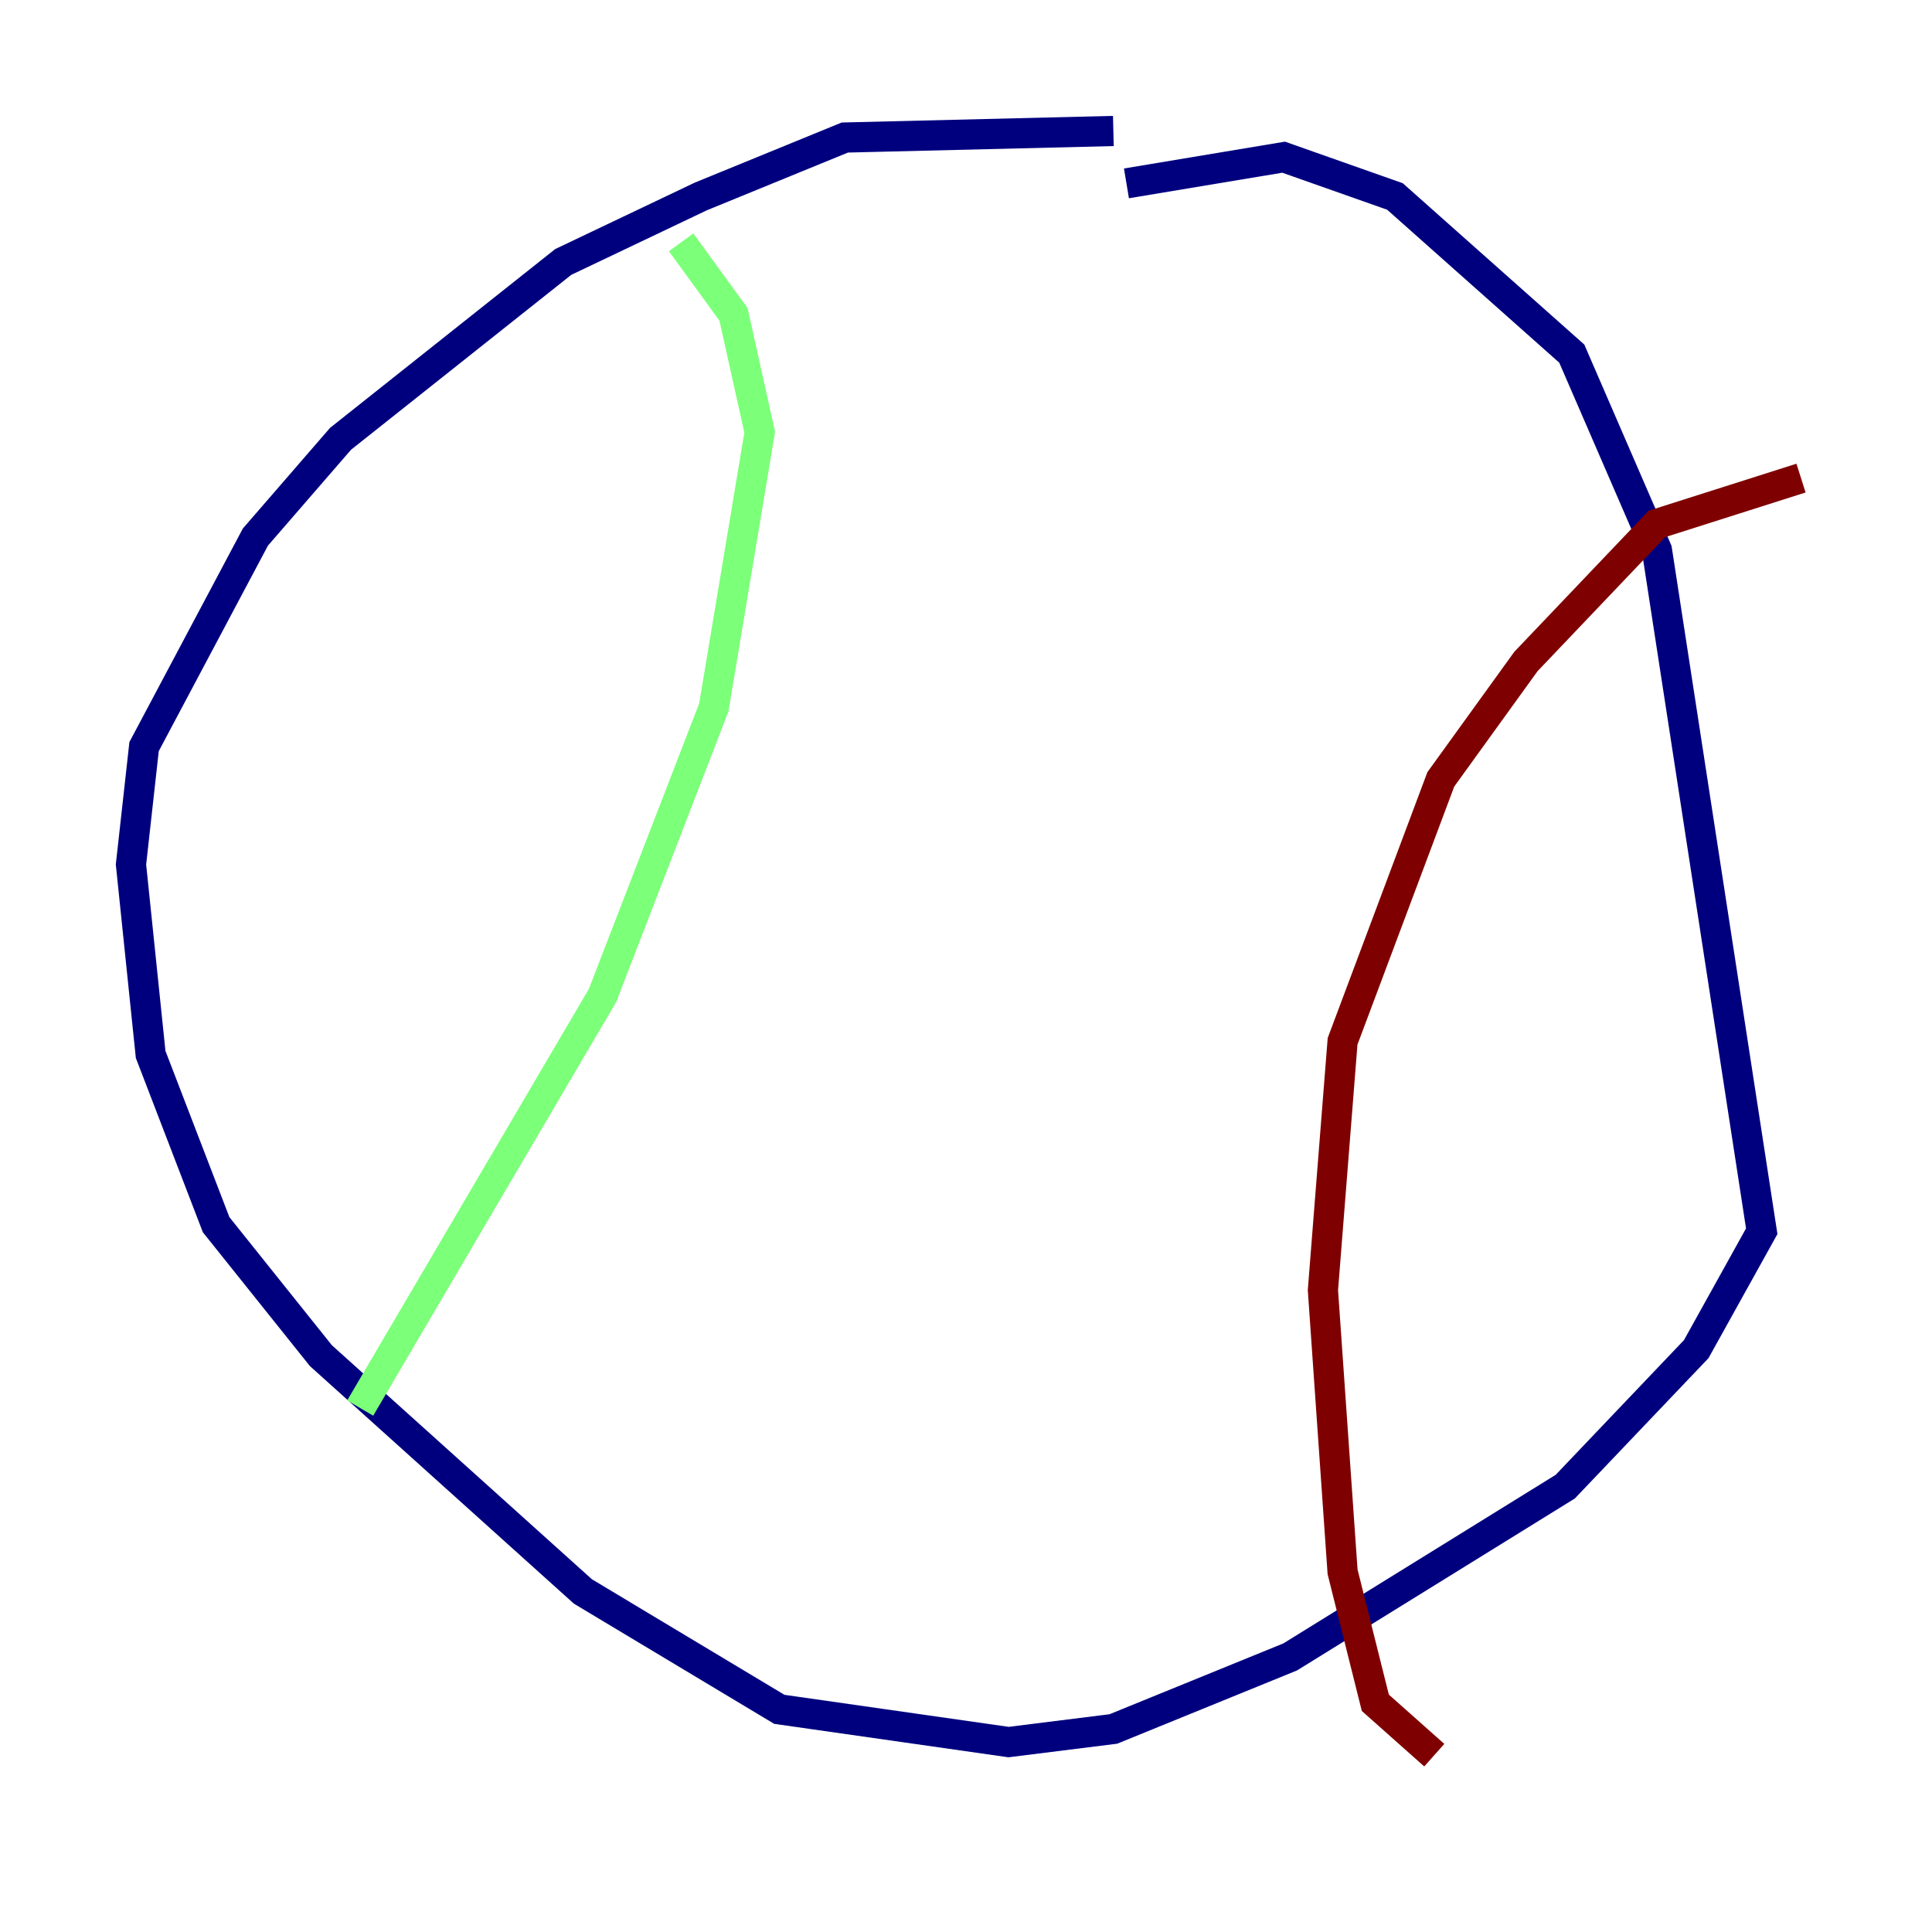 <?xml version="1.0" encoding="utf-8" ?>
<svg baseProfile="tiny" height="128" version="1.2" viewBox="0,0,128,128" width="128" xmlns="http://www.w3.org/2000/svg" xmlns:ev="http://www.w3.org/2001/xml-events" xmlns:xlink="http://www.w3.org/1999/xlink"><defs /><polyline fill="none" points="73.763,8.678 55.973,9.112 46.427,13.017 37.315,17.356 22.563,29.071 16.922,35.58 9.546,49.464 8.678,57.275 9.98,69.858 14.319,81.139 21.261,89.817 38.617,105.437 51.634,113.248 66.82,115.417 73.763,114.549 85.478,109.776 103.702,98.495 112.38,89.383 116.719,81.573 109.776,36.447 104.136,23.43 92.42,13.017 85.044,10.414 74.63,12.149" stroke="#00007f" stroke-width="2" /><polyline fill="none" points="45.125,16.054 48.597,20.827 50.332,28.637 47.295,46.861 39.919,65.953 23.864,93.288" stroke="#7cff79" stroke-width="2" /><polyline fill="none" points="119.322,31.675 109.776,34.712 101.098,43.824 95.458,51.634 88.949,68.99 87.647,85.478 88.949,104.136 91.119,112.814 95.024,116.285" stroke="#7f0000" stroke-width="2" /></svg>